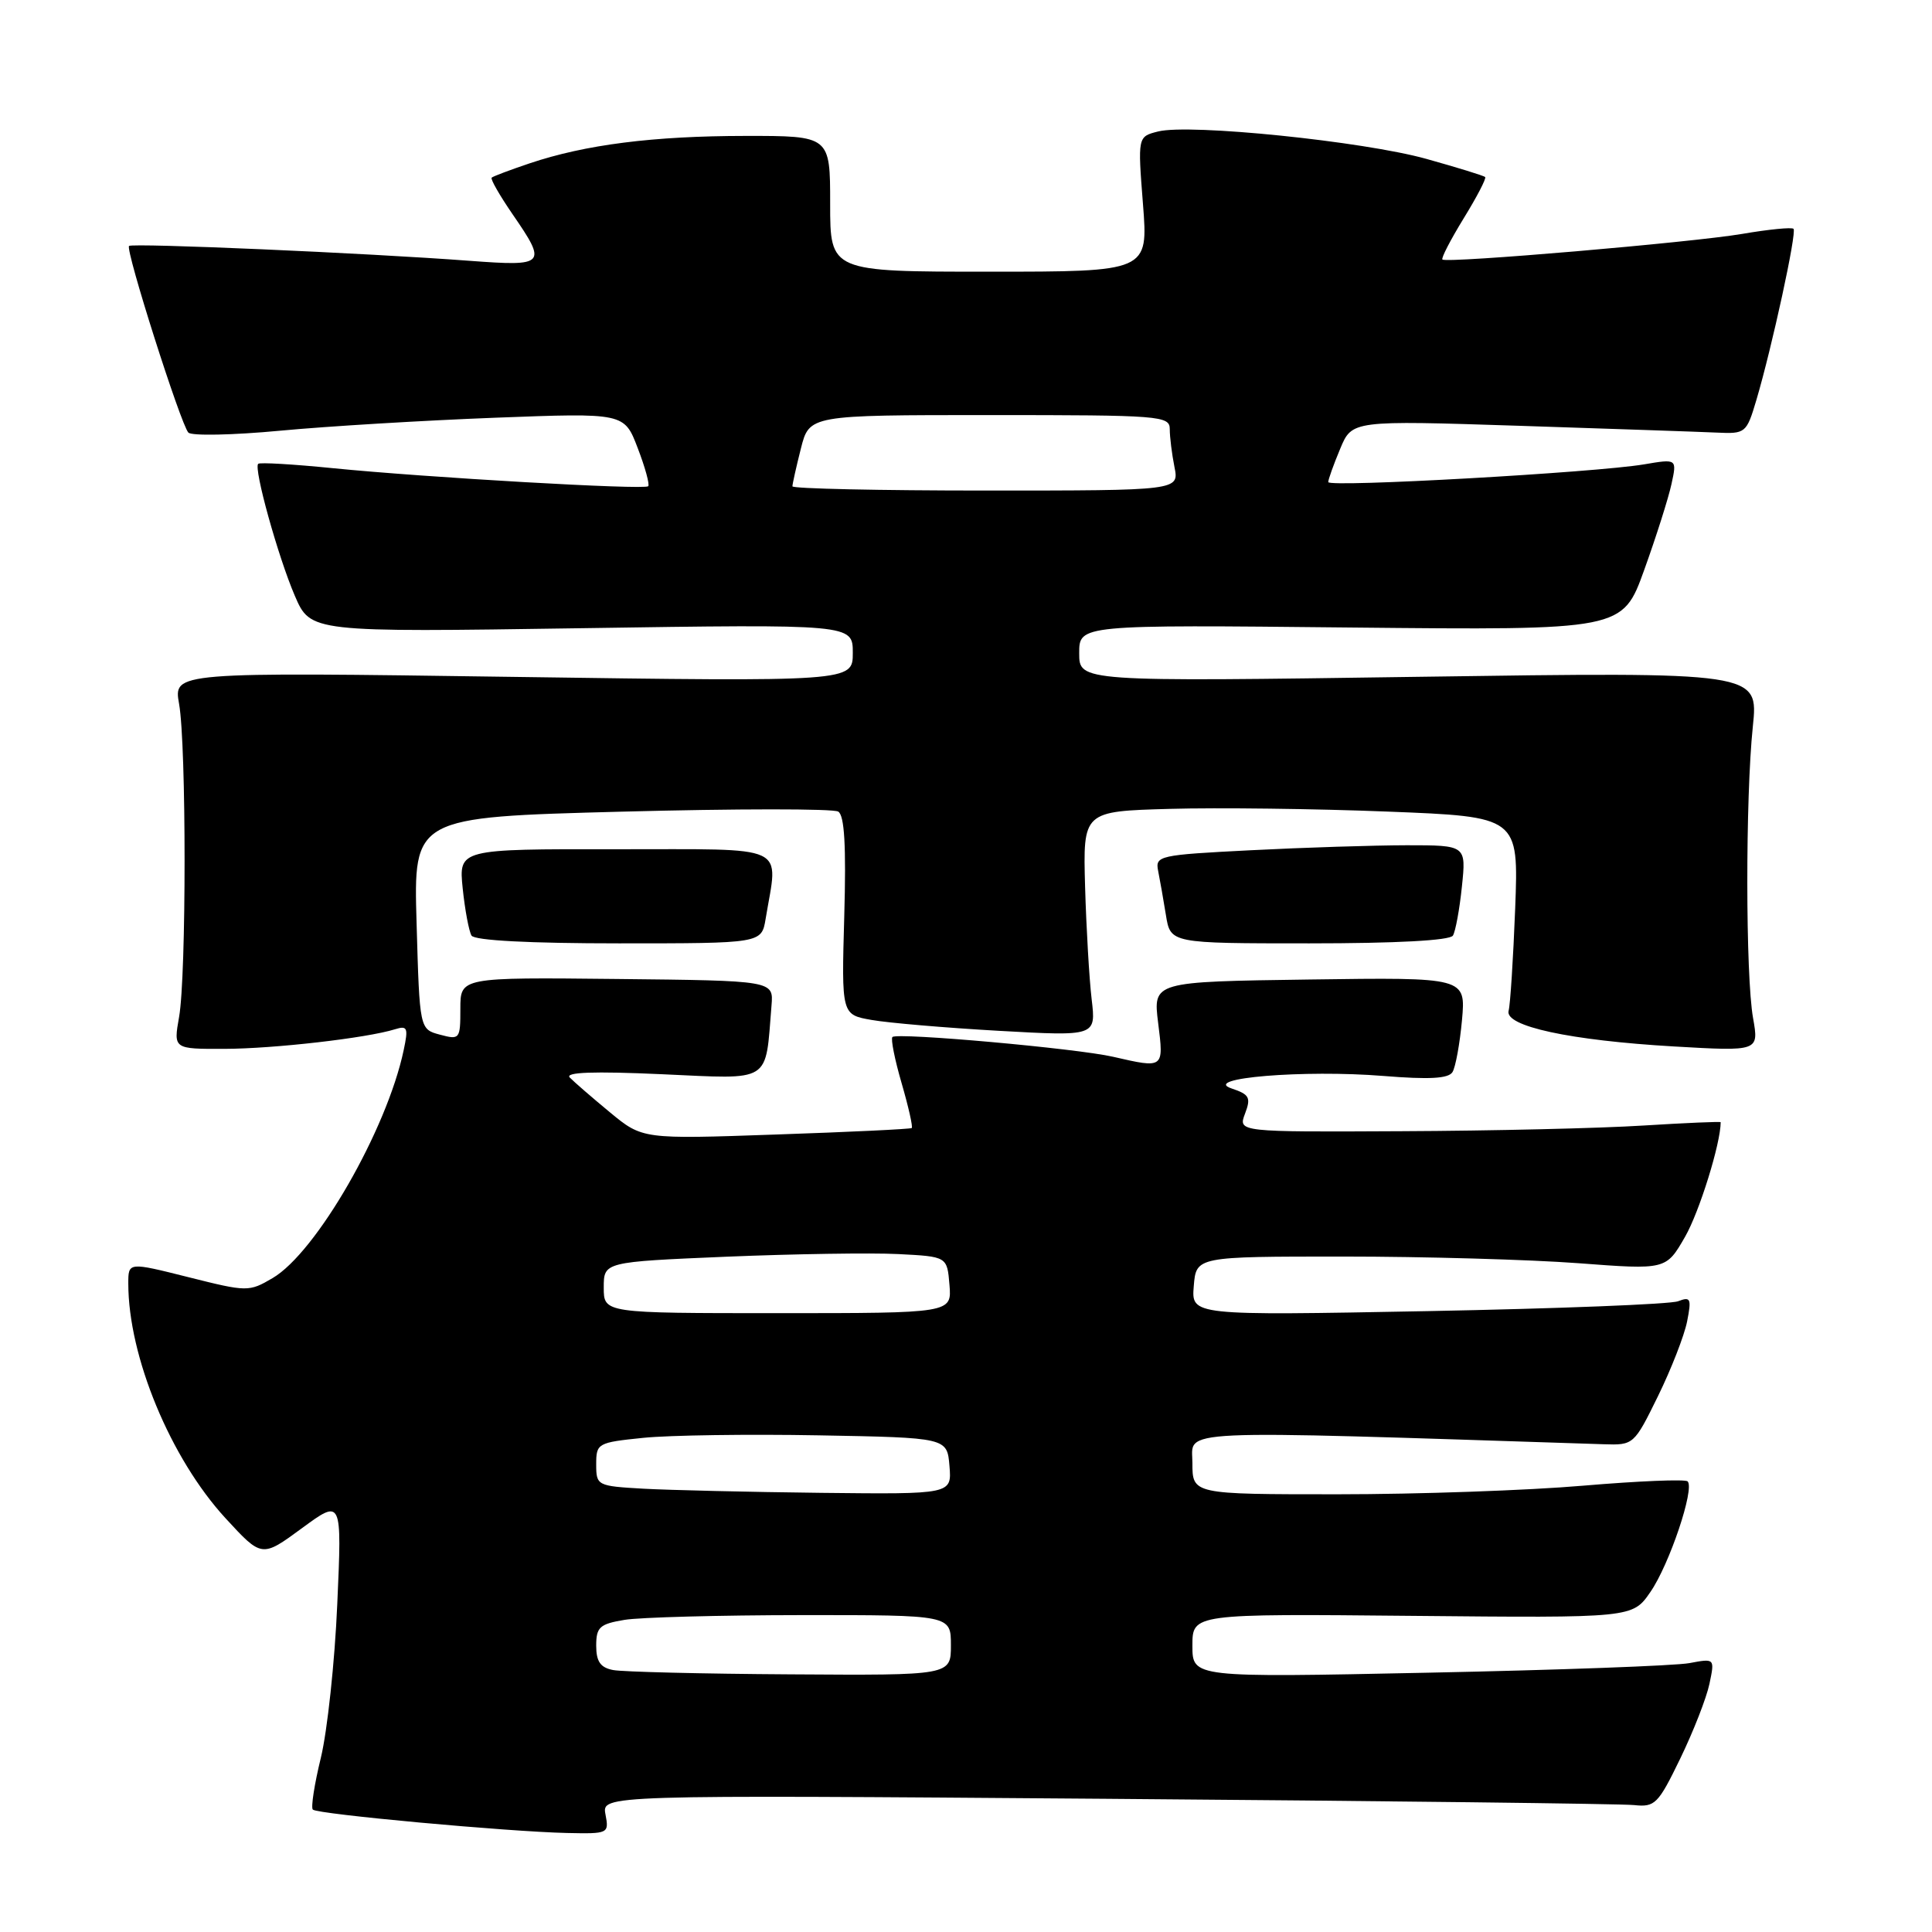 <?xml version="1.0" encoding="UTF-8" standalone="no"?>
<!DOCTYPE svg PUBLIC "-//W3C//DTD SVG 1.1//EN" "http://www.w3.org/Graphics/SVG/1.1/DTD/svg11.dtd" >
<svg xmlns="http://www.w3.org/2000/svg" xmlns:xlink="http://www.w3.org/1999/xlink" version="1.1" viewBox="0 0 256 256">
 <g >
 <path fill="currentColor"
d=" M 80.23 240.42 C 79.74 237.84 79.74 237.84 146.62 238.35 C 183.40 238.63 214.85 239.01 216.50 239.18 C 219.30 239.48 219.71 239.06 222.65 233.00 C 224.38 229.43 226.12 224.98 226.51 223.12 C 227.22 219.74 227.22 219.74 223.86 220.37 C 222.01 220.72 206.44 221.29 189.25 221.64 C 158.00 222.29 158.00 222.29 158.00 218.06 C 158.00 213.83 158.00 213.83 187.16 214.11 C 216.32 214.39 216.32 214.39 218.69 210.94 C 221.20 207.31 224.58 197.25 223.62 196.29 C 223.31 195.98 217.08 196.24 209.78 196.86 C 202.48 197.49 187.84 198.00 177.25 198.00 C 158.00 198.00 158.00 198.00 158.00 193.84 C 158.00 189.33 154.42 189.49 212.50 191.37 C 216.46 191.50 216.53 191.44 219.69 185.00 C 221.44 181.43 223.18 176.97 223.55 175.10 C 224.15 172.07 224.02 171.78 222.36 172.42 C 221.34 172.82 206.41 173.40 189.18 173.73 C 157.86 174.32 157.86 174.32 158.18 170.41 C 158.50 166.50 158.50 166.50 178.00 166.50 C 188.72 166.50 202.73 166.90 209.13 167.38 C 220.76 168.26 220.76 168.26 223.28 163.88 C 225.17 160.59 227.99 151.54 228.00 148.70 C 228.00 148.59 223.39 148.79 217.75 149.14 C 212.11 149.50 197.72 149.84 185.77 149.89 C 164.05 150.00 164.05 150.00 164.97 147.57 C 165.78 145.44 165.56 145.02 163.20 144.23 C 159.09 142.85 172.79 141.72 183.32 142.57 C 189.39 143.06 191.93 142.92 192.46 142.06 C 192.87 141.40 193.43 138.31 193.72 135.18 C 194.23 129.50 194.23 129.50 173.51 129.79 C 152.78 130.08 152.78 130.08 153.46 135.54 C 154.22 141.60 154.25 141.58 147.50 140.03 C 142.67 138.92 118.88 136.79 118.25 137.41 C 118.01 137.65 118.56 140.41 119.47 143.53 C 120.38 146.66 120.98 149.33 120.81 149.47 C 120.64 149.61 112.54 150.00 102.81 150.33 C 85.13 150.95 85.13 150.95 80.81 147.38 C 78.44 145.42 76.05 143.35 75.50 142.78 C 74.81 142.07 78.62 141.93 87.71 142.34 C 102.40 143.00 101.38 143.63 102.23 133.22 C 102.50 129.94 102.50 129.94 81.75 129.72 C 61.00 129.50 61.00 129.50 61.00 133.66 C 61.00 137.70 60.92 137.80 58.30 137.10 C 55.60 136.38 55.60 136.38 55.20 122.33 C 54.79 108.28 54.79 108.28 82.34 107.55 C 97.50 107.15 110.42 107.14 111.07 107.54 C 111.90 108.05 112.13 112.08 111.87 121.36 C 111.50 134.45 111.50 134.45 115.50 135.15 C 117.70 135.54 125.29 136.19 132.37 136.59 C 145.23 137.31 145.23 137.31 144.65 132.41 C 144.33 129.71 143.94 123.00 143.78 117.50 C 143.50 107.50 143.50 107.50 155.00 107.18 C 161.32 107.00 174.32 107.16 183.87 107.54 C 201.23 108.22 201.23 108.22 200.77 120.36 C 200.51 127.04 200.12 133.14 199.90 133.93 C 199.33 135.98 208.04 137.86 221.79 138.66 C 233.07 139.31 233.07 139.31 232.29 134.90 C 231.29 129.30 231.27 105.73 232.26 96.26 C 233.01 89.03 233.01 89.03 188.01 89.68 C 143.00 90.33 143.00 90.33 143.00 86.55 C 143.00 82.78 143.00 82.78 178.99 83.15 C 214.99 83.51 214.99 83.51 217.87 75.51 C 219.46 71.10 221.08 65.99 221.48 64.14 C 222.21 60.79 222.21 60.79 217.85 61.53 C 211.40 62.62 176.00 64.61 176.00 63.88 C 176.00 63.53 176.71 61.55 177.58 59.47 C 179.15 55.70 179.15 55.70 201.33 56.42 C 213.52 56.82 225.28 57.22 227.45 57.32 C 231.30 57.50 231.42 57.40 232.73 53.00 C 234.81 45.97 238.11 30.78 237.65 30.32 C 237.42 30.09 234.37 30.39 230.87 30.99 C 224.24 32.12 191.78 34.90 191.13 34.39 C 190.93 34.23 192.20 31.78 193.94 28.94 C 195.69 26.10 196.97 23.64 196.79 23.46 C 196.62 23.28 193.10 22.20 188.99 21.05 C 180.62 18.72 157.65 16.37 153.46 17.42 C 150.75 18.10 150.75 18.10 151.45 27.05 C 152.15 36.00 152.15 36.00 131.08 36.00 C 110.00 36.00 110.00 36.00 110.00 27.00 C 110.00 18.00 110.00 18.00 98.75 18.01 C 86.56 18.02 77.57 19.16 70.19 21.64 C 67.61 22.51 65.34 23.36 65.15 23.54 C 64.96 23.72 66.20 25.88 67.90 28.36 C 72.53 35.08 72.32 35.31 62.25 34.56 C 48.47 33.52 17.54 32.18 17.10 32.59 C 16.58 33.08 23.95 56.24 24.96 57.32 C 25.39 57.77 30.86 57.66 37.12 57.07 C 43.38 56.48 56.20 55.71 65.61 55.35 C 82.72 54.70 82.72 54.70 84.50 59.37 C 85.49 61.94 86.11 64.22 85.89 64.43 C 85.39 64.93 56.42 63.27 44.04 62.03 C 38.84 61.51 34.41 61.25 34.21 61.46 C 33.59 62.07 36.84 73.76 39.06 78.93 C 41.15 83.78 41.15 83.78 77.07 83.24 C 113.00 82.70 113.00 82.70 113.00 86.51 C 113.00 90.33 113.00 90.33 67.99 89.69 C 22.98 89.05 22.98 89.05 23.73 93.27 C 24.70 98.77 24.70 129.25 23.73 134.75 C 22.98 139.00 22.98 139.00 29.74 138.98 C 36.31 138.96 48.61 137.55 52.35 136.38 C 53.99 135.87 54.12 136.19 53.49 139.15 C 51.26 149.71 41.90 165.98 36.11 169.36 C 32.99 171.19 32.75 171.19 24.96 169.23 C 17.00 167.23 17.00 167.23 17.00 170.07 C 17.00 179.74 22.59 193.24 29.88 201.17 C 34.69 206.40 34.69 206.40 40.00 202.50 C 45.31 198.60 45.31 198.60 44.69 212.55 C 44.36 220.22 43.37 229.38 42.52 232.89 C 41.66 236.41 41.18 239.51 41.45 239.78 C 42.05 240.39 67.33 242.71 75.11 242.88 C 80.63 243.00 80.71 242.96 80.23 240.42 Z  M 101.45 121.75 C 103.11 111.71 104.92 112.55 81.64 112.53 C 60.78 112.50 60.78 112.50 61.31 117.72 C 61.61 120.60 62.14 123.41 62.48 123.97 C 62.88 124.62 70.18 125.00 82.01 125.00 C 100.91 125.00 100.91 125.00 101.45 121.75 Z  M 192.52 123.97 C 192.86 123.41 193.40 120.49 193.71 117.47 C 194.28 112.00 194.28 112.00 186.39 112.00 C 182.05 112.01 172.77 112.30 165.77 112.66 C 153.53 113.28 153.06 113.39 153.46 115.40 C 153.69 116.56 154.16 119.19 154.49 121.25 C 155.09 125.00 155.09 125.00 173.49 125.00 C 184.98 125.00 192.12 124.62 192.52 123.97 Z  M 81.25 221.29 C 79.56 220.97 79.00 220.17 79.00 218.06 C 79.00 215.60 79.46 215.19 82.75 214.64 C 84.81 214.30 95.39 214.02 106.25 214.01 C 126.00 214.00 126.00 214.00 126.00 218.00 C 126.00 222.00 126.00 222.00 104.75 221.86 C 93.06 221.79 82.49 221.53 81.25 221.29 Z  M 85.25 197.26 C 79.12 196.91 79.00 196.85 79.00 194.03 C 79.00 191.24 79.18 191.14 85.25 190.52 C 88.69 190.17 99.15 190.02 108.50 190.19 C 125.50 190.50 125.50 190.50 125.81 194.25 C 126.12 198.00 126.12 198.00 108.81 197.81 C 99.29 197.70 88.69 197.45 85.25 197.26 Z  M 80.00 170.61 C 80.00 167.21 80.00 167.21 96.25 166.52 C 105.19 166.15 115.42 165.99 119.00 166.17 C 125.50 166.50 125.50 166.50 125.81 170.25 C 126.12 174.00 126.12 174.00 103.06 174.00 C 80.00 174.00 80.00 174.00 80.00 170.61 Z  M 105.00 64.44 C 105.00 64.14 105.50 61.89 106.12 59.44 C 107.24 55.00 107.24 55.00 131.12 55.00 C 153.80 55.00 155.00 55.09 155.00 56.87 C 155.00 57.91 155.28 60.16 155.62 61.87 C 156.25 65.00 156.25 65.00 130.62 65.00 C 116.53 65.00 105.00 64.75 105.00 64.44 Z "/>
</g>
</svg>